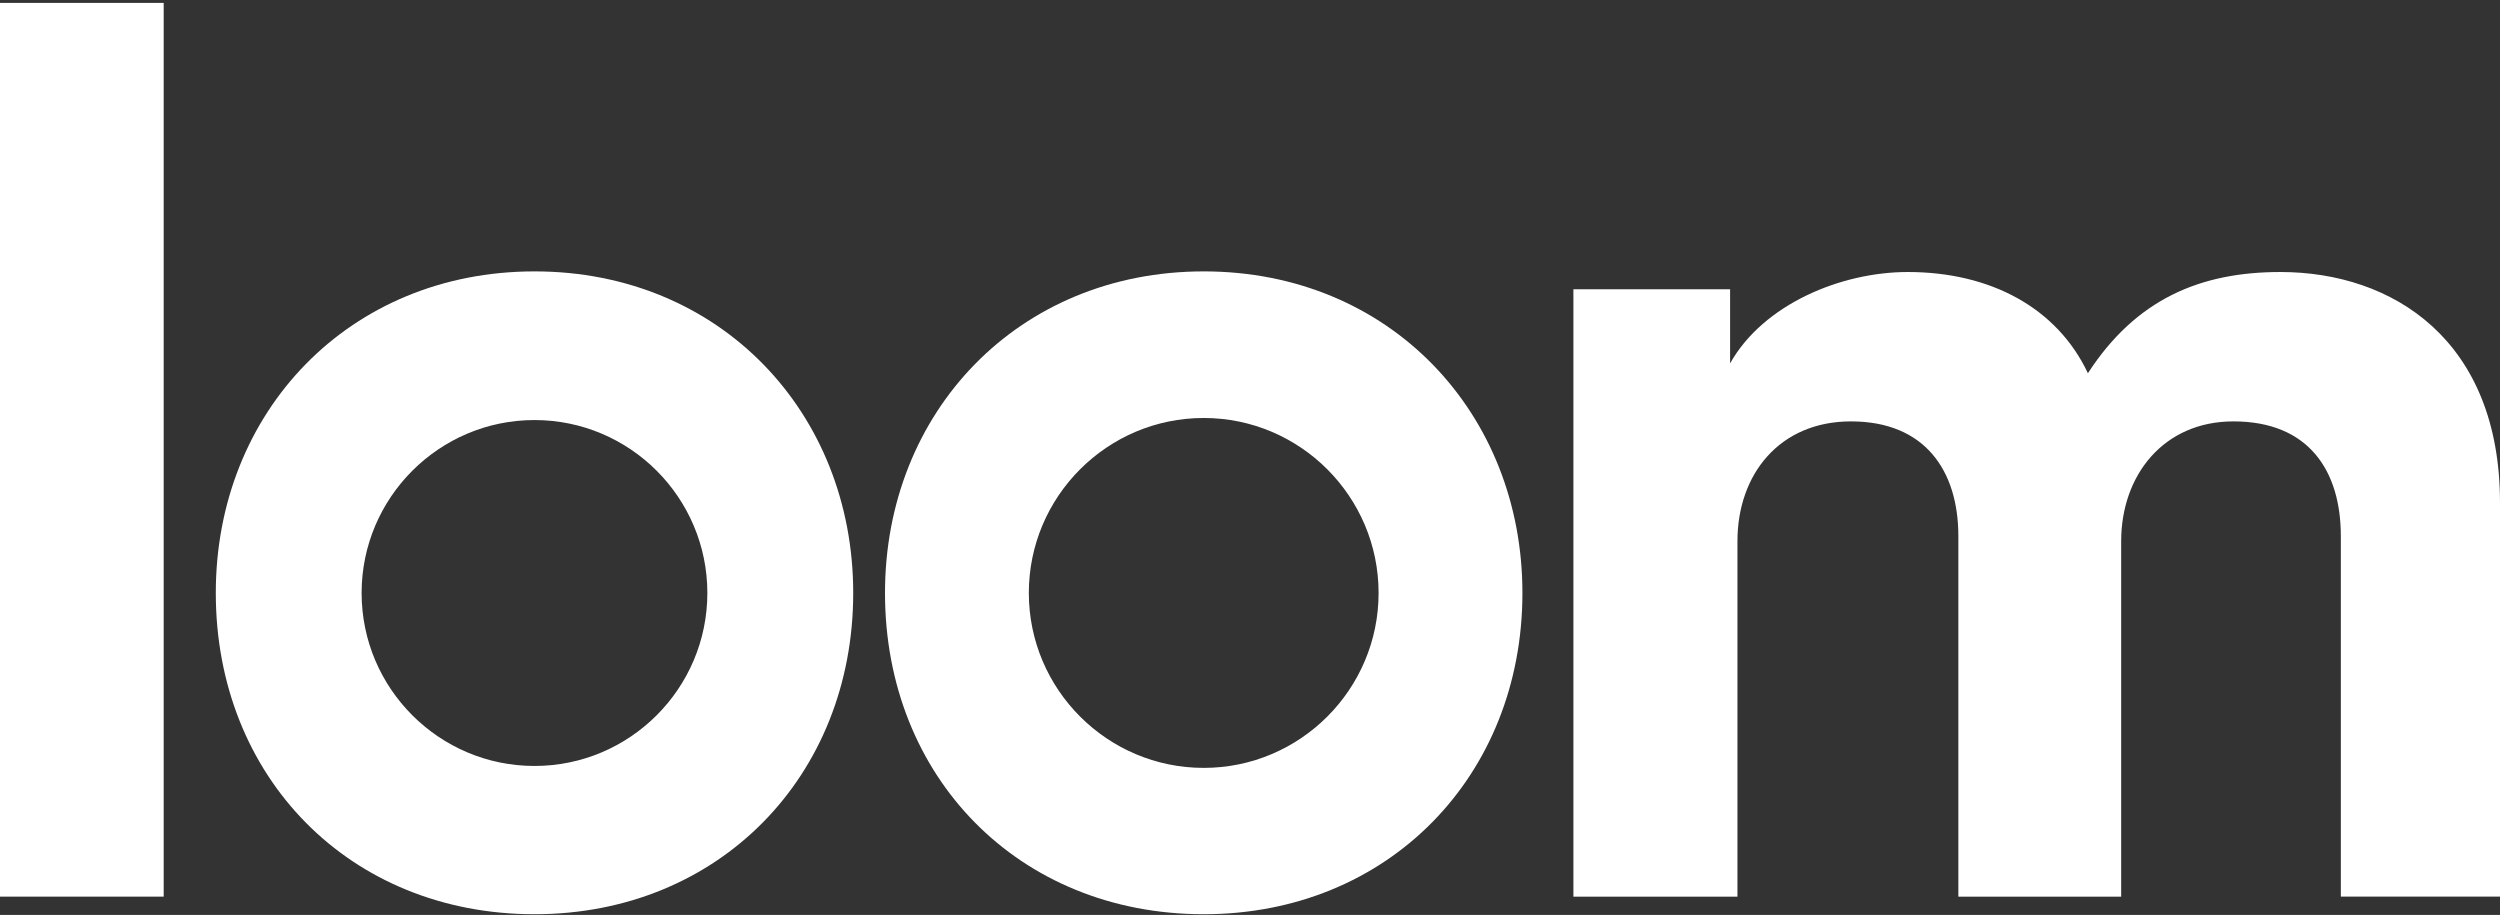 <svg width="388" height="142" viewBox="0 0 388 142" fill="none" xmlns="http://www.w3.org/2000/svg">
<rect x="0" y="0" width="388" height="142" fill="#333333" stroke="none"/>
<g clip-path="url(#clip0)">
<path d="M-0.062 139.157V0.45H25.404V139.157H-0.062Z" fill="white"/>
<path d="M244.192 44.897H268.511V56.396C273.679 47.201 285.748 42.216 296.085 42.216C308.92 42.216 319.257 47.774 324.043 57.925C331.506 46.425 341.472 42.216 353.918 42.216C371.342 42.216 388 52.754 388 78.04V139.157H363.299V83.217C363.299 73.061 358.316 65.4 346.635 65.4C335.718 65.4 329.206 73.831 329.206 83.987V139.163H303.937V83.217C303.937 73.061 298.768 65.4 287.273 65.4C276.165 65.4 269.652 73.64 269.652 83.987V139.163H244.192V44.897Z" fill="white"/>
<path d="M82.955 141.888C54.266 141.888 33.491 120.609 33.491 92.029C33.491 63.904 54.199 42.12 82.955 42.12C111.851 42.12 132.419 64.107 132.419 92.029C132.419 120.401 111.632 141.888 82.955 141.888ZM82.955 65.191C68.158 65.191 56.122 77.23 56.122 92.035C56.122 106.839 68.158 118.878 82.955 118.878C97.752 118.878 109.782 106.839 109.782 92.035C109.782 77.23 97.752 65.191 82.955 65.191Z" fill="white"/>
<path d="M186.816 141.888C158.127 141.888 137.352 120.609 137.352 92.029C137.352 63.904 158.06 42.12 186.816 42.12C215.712 42.12 236.28 64.107 236.28 92.029C236.28 120.401 215.482 141.888 186.816 141.888ZM186.816 64.871C171.85 64.871 159.674 77.056 159.674 92.023C159.674 106.991 171.85 119.176 186.816 119.176C201.781 119.176 213.958 106.991 213.958 92.023C213.952 77.056 201.776 64.871 186.816 64.871Z" fill="white"/>
</g>
<defs>
<clipPath id="clip0">
<rect width="388" height="142" fill="white"/>
</clipPath>
</defs>
</svg>
